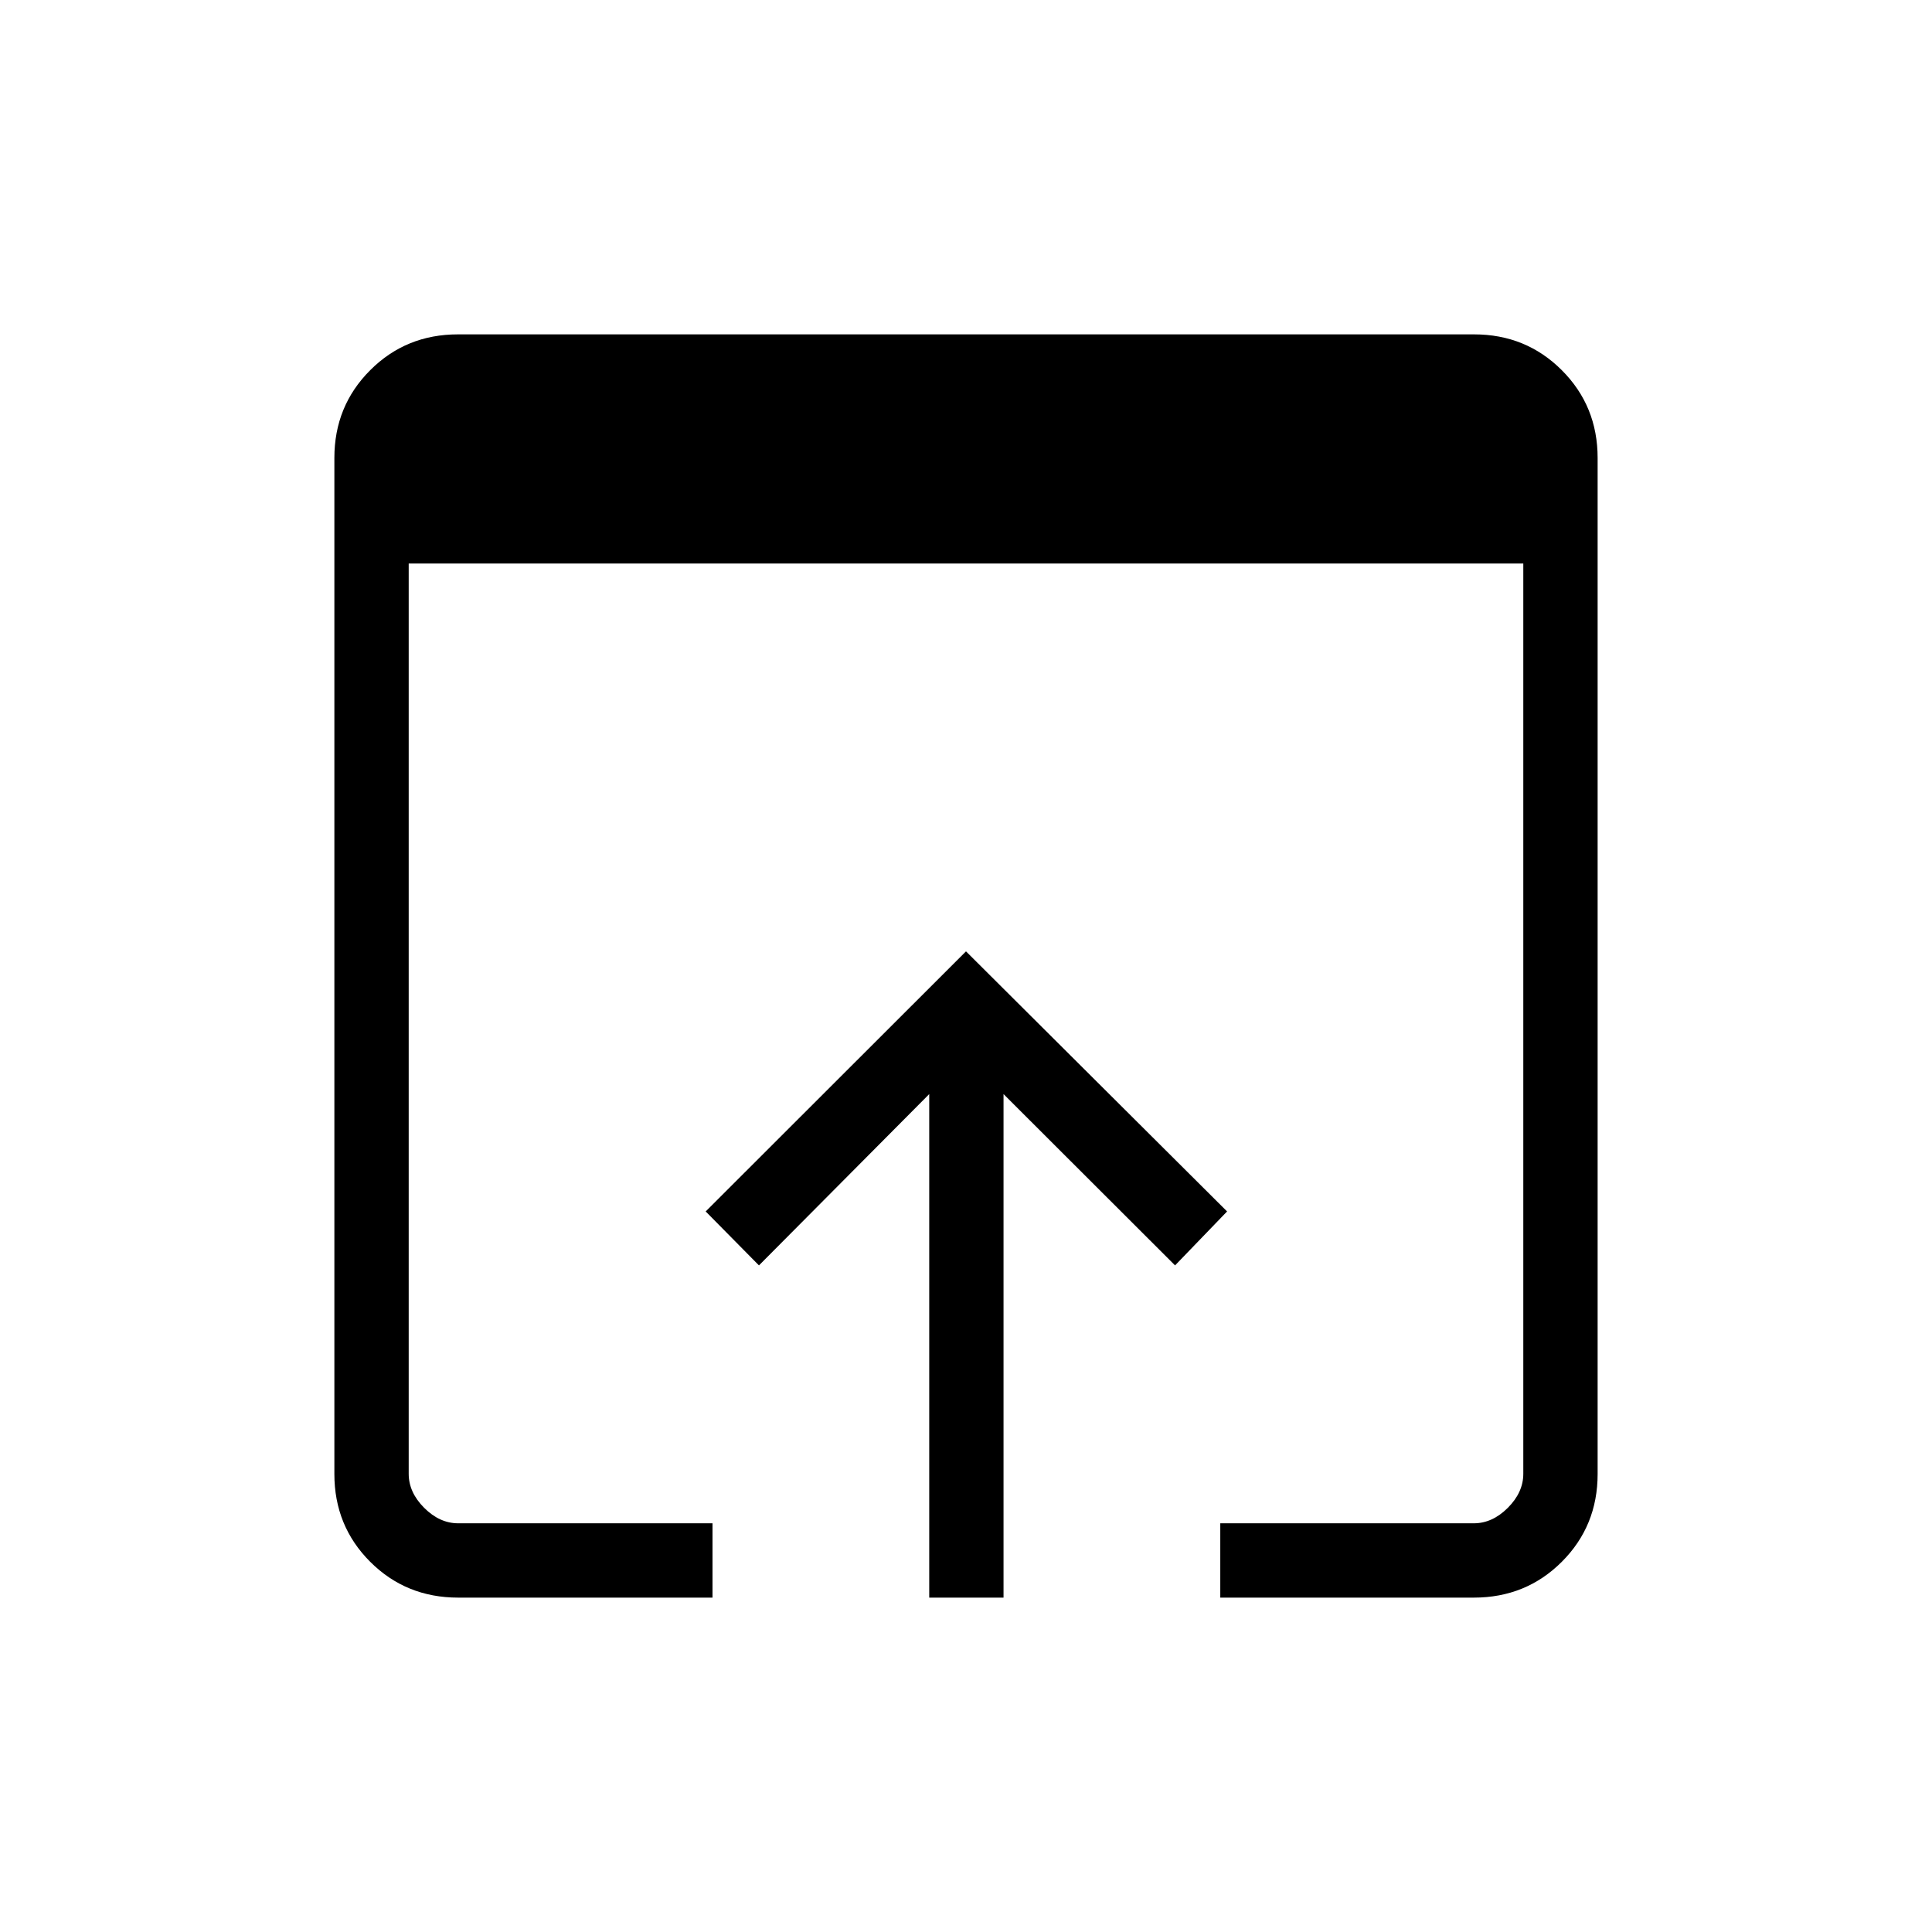 <svg xmlns="http://www.w3.org/2000/svg" height="24" viewBox="0 -960 960 960" width="24"><path d="M227.69-166.15q-25.94 0-43.74-17.8t-17.8-43.6v-504.9q0-25.8 17.8-43.6t43.6-17.8h504.9q25.8 0 43.6 17.8t17.8 43.6v504.9q0 25.8-17.8 43.6t-43.74 17.8H606.35v-36.93h125.96q9.23 0 16.92-7.69 7.69-7.69 7.69-16.92V-680H203.08v452.31q0 9.23 7.69 16.92 7.69 7.69 16.92 7.69h126.35v36.93H227.69Zm234.04 0v-250.2l-84.61 85.12-26.47-26.81L480-487.27l129.73 129.23-25.85 26.81-85.23-85.12v250.2h-36.92Z"/></svg>